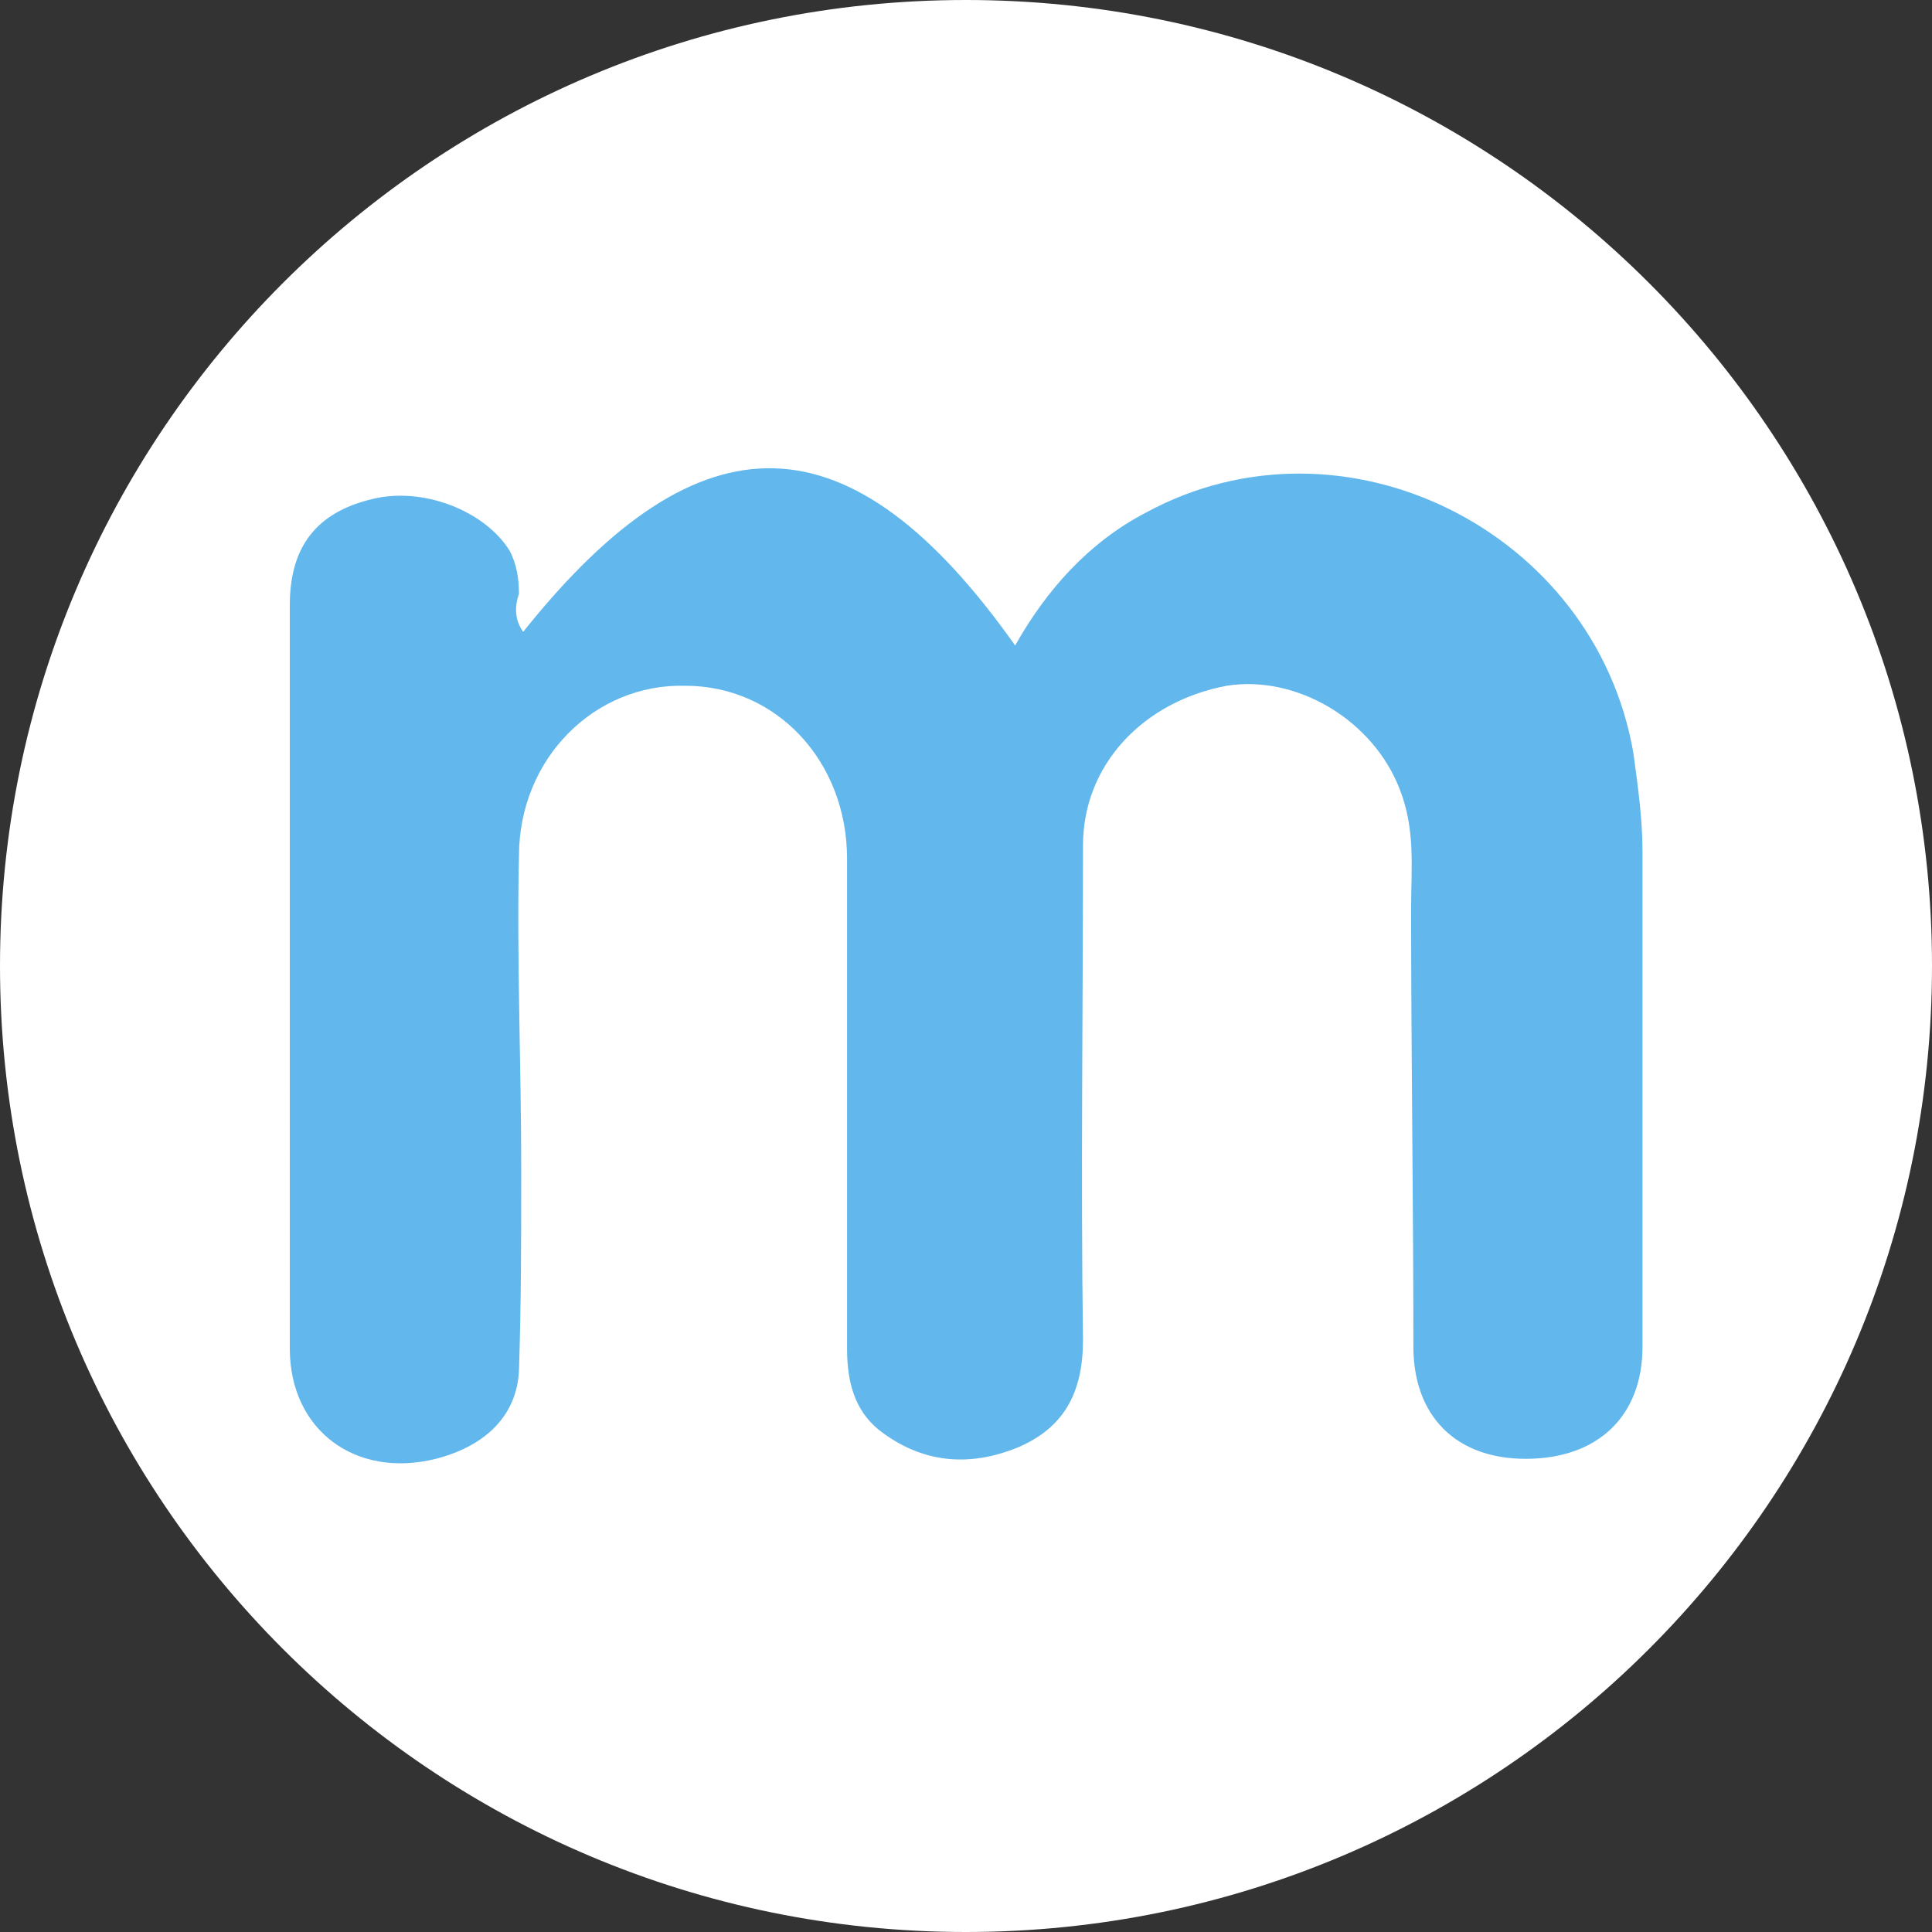 <svg xmlns="http://www.w3.org/2000/svg" xml:space="preserve" style="enable-background:new 0 0 595.3 595.3" viewBox="0 0 595.3 595.3"><rect x="0" y="0" width="595.3" height="595.3" fill="#333333" stroke="none"/><path d="M297.6 595.3C133.3 595.3 0 462 0 297.6 0 133.3 133.3 0 297.6 0 462 0 595.3 133.3 595.3 297.6c0 164.4-133.3 297.7-297.7 297.7" style="fill:#fff"/><path d="M161.2 194.7c54.7-68.6 101.1-67.2 151.6 4.2 9.7-17.3 22.9-31.9 40.2-40.9 60.9-33.2 138.5 5.5 150.3 74.1 1.4 10.4 2.8 20.1 2.8 30.5v152.3c0 21.5-13.8 34.6-36 34.6-21.5 0-34.6-13.2-34.6-34.6 0-45-.7-90-.7-135 0-12.5 1.4-24.2-3.5-36.7-8.3-21.5-31.9-35.3-53.3-31.9-25.6 4.8-44.3 24.2-44.3 49.2 0 50.5-.7 101.8 0 152.3 0 15.9-5.5 27-20.1 33.2-15.2 6.2-29.8 4.8-42.9-5.5-7.6-6.2-9.7-15.2-9.7-24.9v-151c0-29.8-21.5-53.3-49.9-53.3-27.7-.7-51.2 22.2-51.2 52.6-.7 31.9.7 63.7.7 96.3 0 20.8 0 41.5-.7 62.3-.7 13.2-9.7 22.9-25.6 27-24.9 6.2-45-9-45-33.9V186.4c0-18 8.3-28.4 24.9-32.5 15.9-4.2 35.3 3.5 42.9 15.9 2.1 4.2 2.8 8.3 2.8 13.2-.7 2-2.1 6.9 1.3 11.7" style="fill:#62b7ec"/></svg>